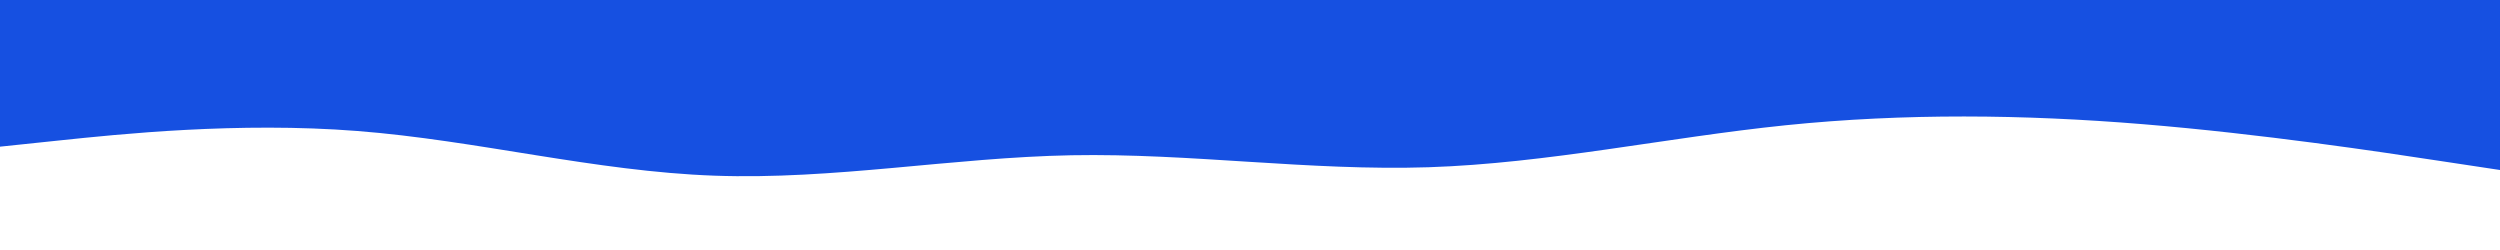 <svg id="visual" viewBox="0 0 3000 300" width="3000" height="300" xmlns="http://www.w3.org/2000/svg" xmlns:xlink="http://www.w3.org/1999/xlink" version="1.1"><path d="M0 176L71.5 168.5C143 161 286 146 428.8 157.2C571.7 168.3 714.3 205.7 857.2 210.8C1000 216 1143 189 1285.8 186.3C1428.7 183.7 1571.3 205.3 1714.2 200.7C1857 196 2000 165 2142.8 150.3C2285.7 135.7 2428.3 137.3 2571.2 149C2714 160.7 2857 182.3 2928.5 193.2L3000 204L3000 0L2928.5 0C2857 0 2714 0 2571.2 0C2428.3 0 2285.7 0 2142.8 0C2000 0 1857 0 1714.2 0C1571.3 0 1428.7 0 1285.8 0C1143 0 1000 0 857.2 0C714.3 0 571.7 0 428.8 0C286 0 143 0 71.5 0L0 0Z" fill="#1650e1" stroke-linecap="round" stroke-linejoin="miter"></path></svg>